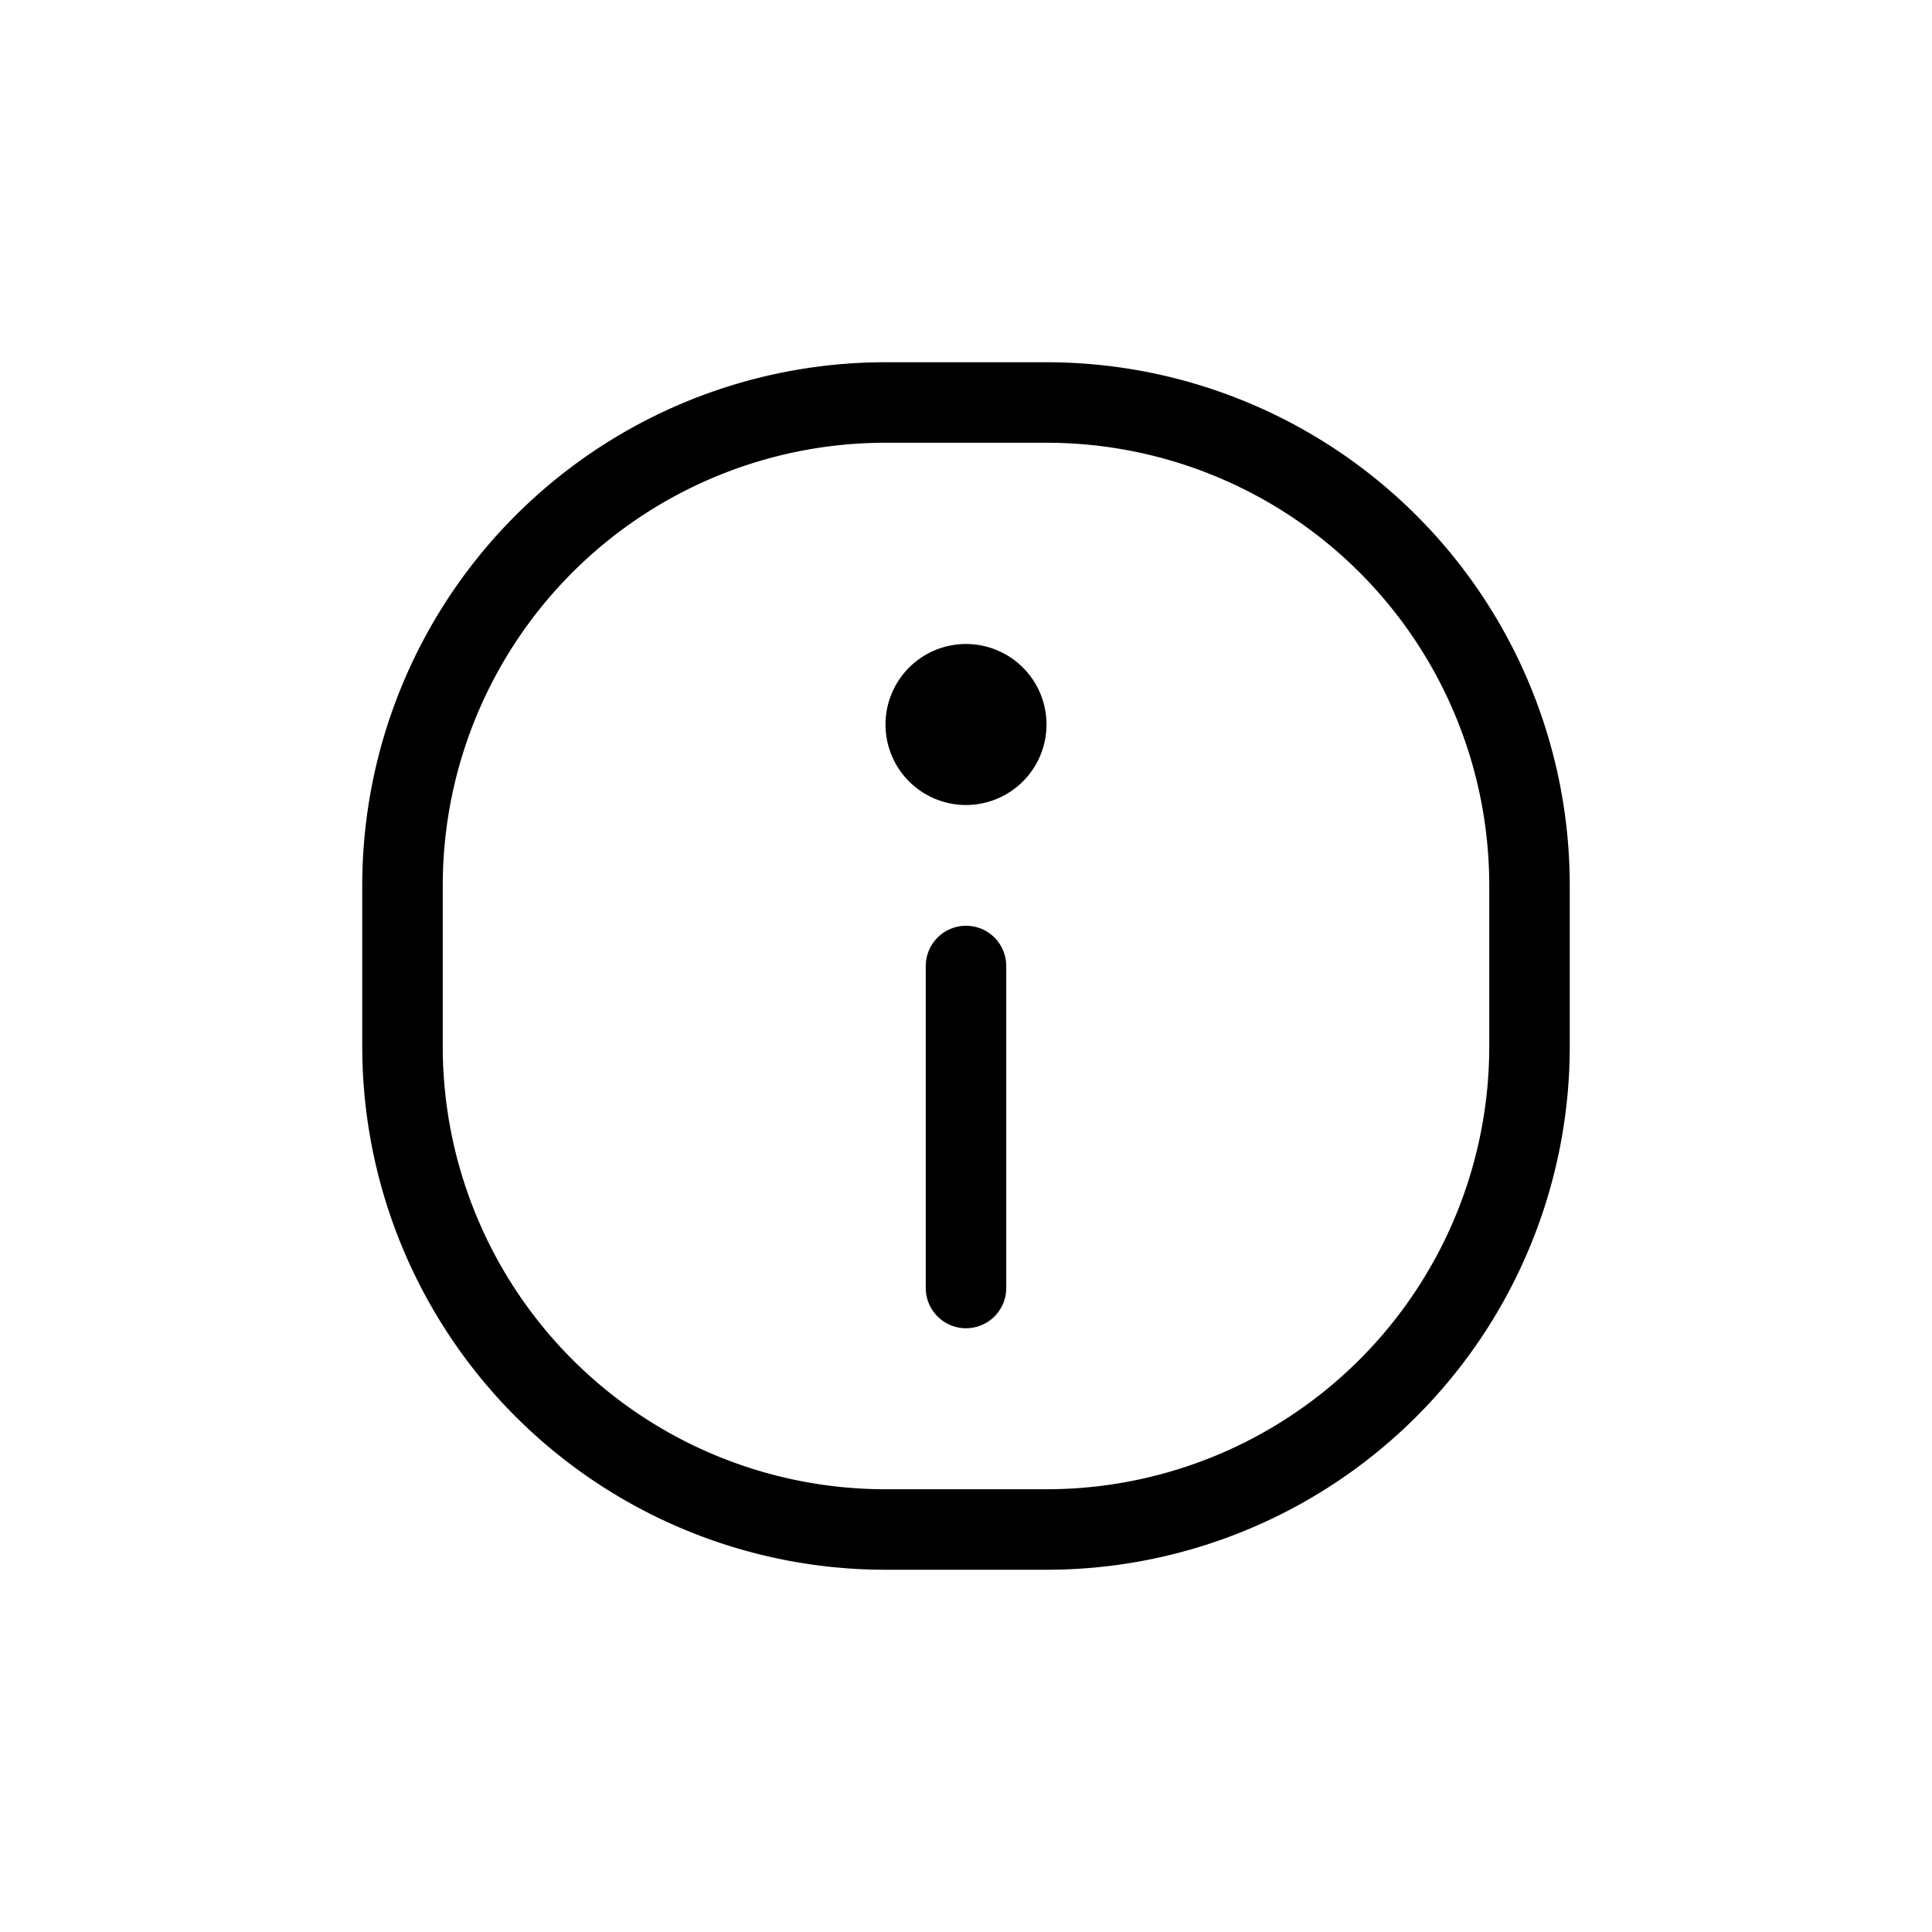 <svg xmlns="http://www.w3.org/2000/svg" width="24" height="24" fill="none"><path stroke="currentColor" stroke-linecap="round" stroke-linejoin="round" d="M5 11v2a6 6 0 0 0 6 6h2a6 6 0 0 0 6-6v-2a6 6 0 0 0-6-6h-2a6 6 0 0 0-6 6Z" clip-rule="evenodd"/><path stroke="currentColor" stroke-linecap="round" d="M12 12v4"/><path fill="currentColor" d="M12 9.5a.5.5 0 1 1 .001-1.001A.5.5 0 0 1 12 9.5Z"/><path fill="currentColor" d="M12 8a1 1 0 1 1 0 2 1 1 0 0 1 0-2Z"/></svg>

